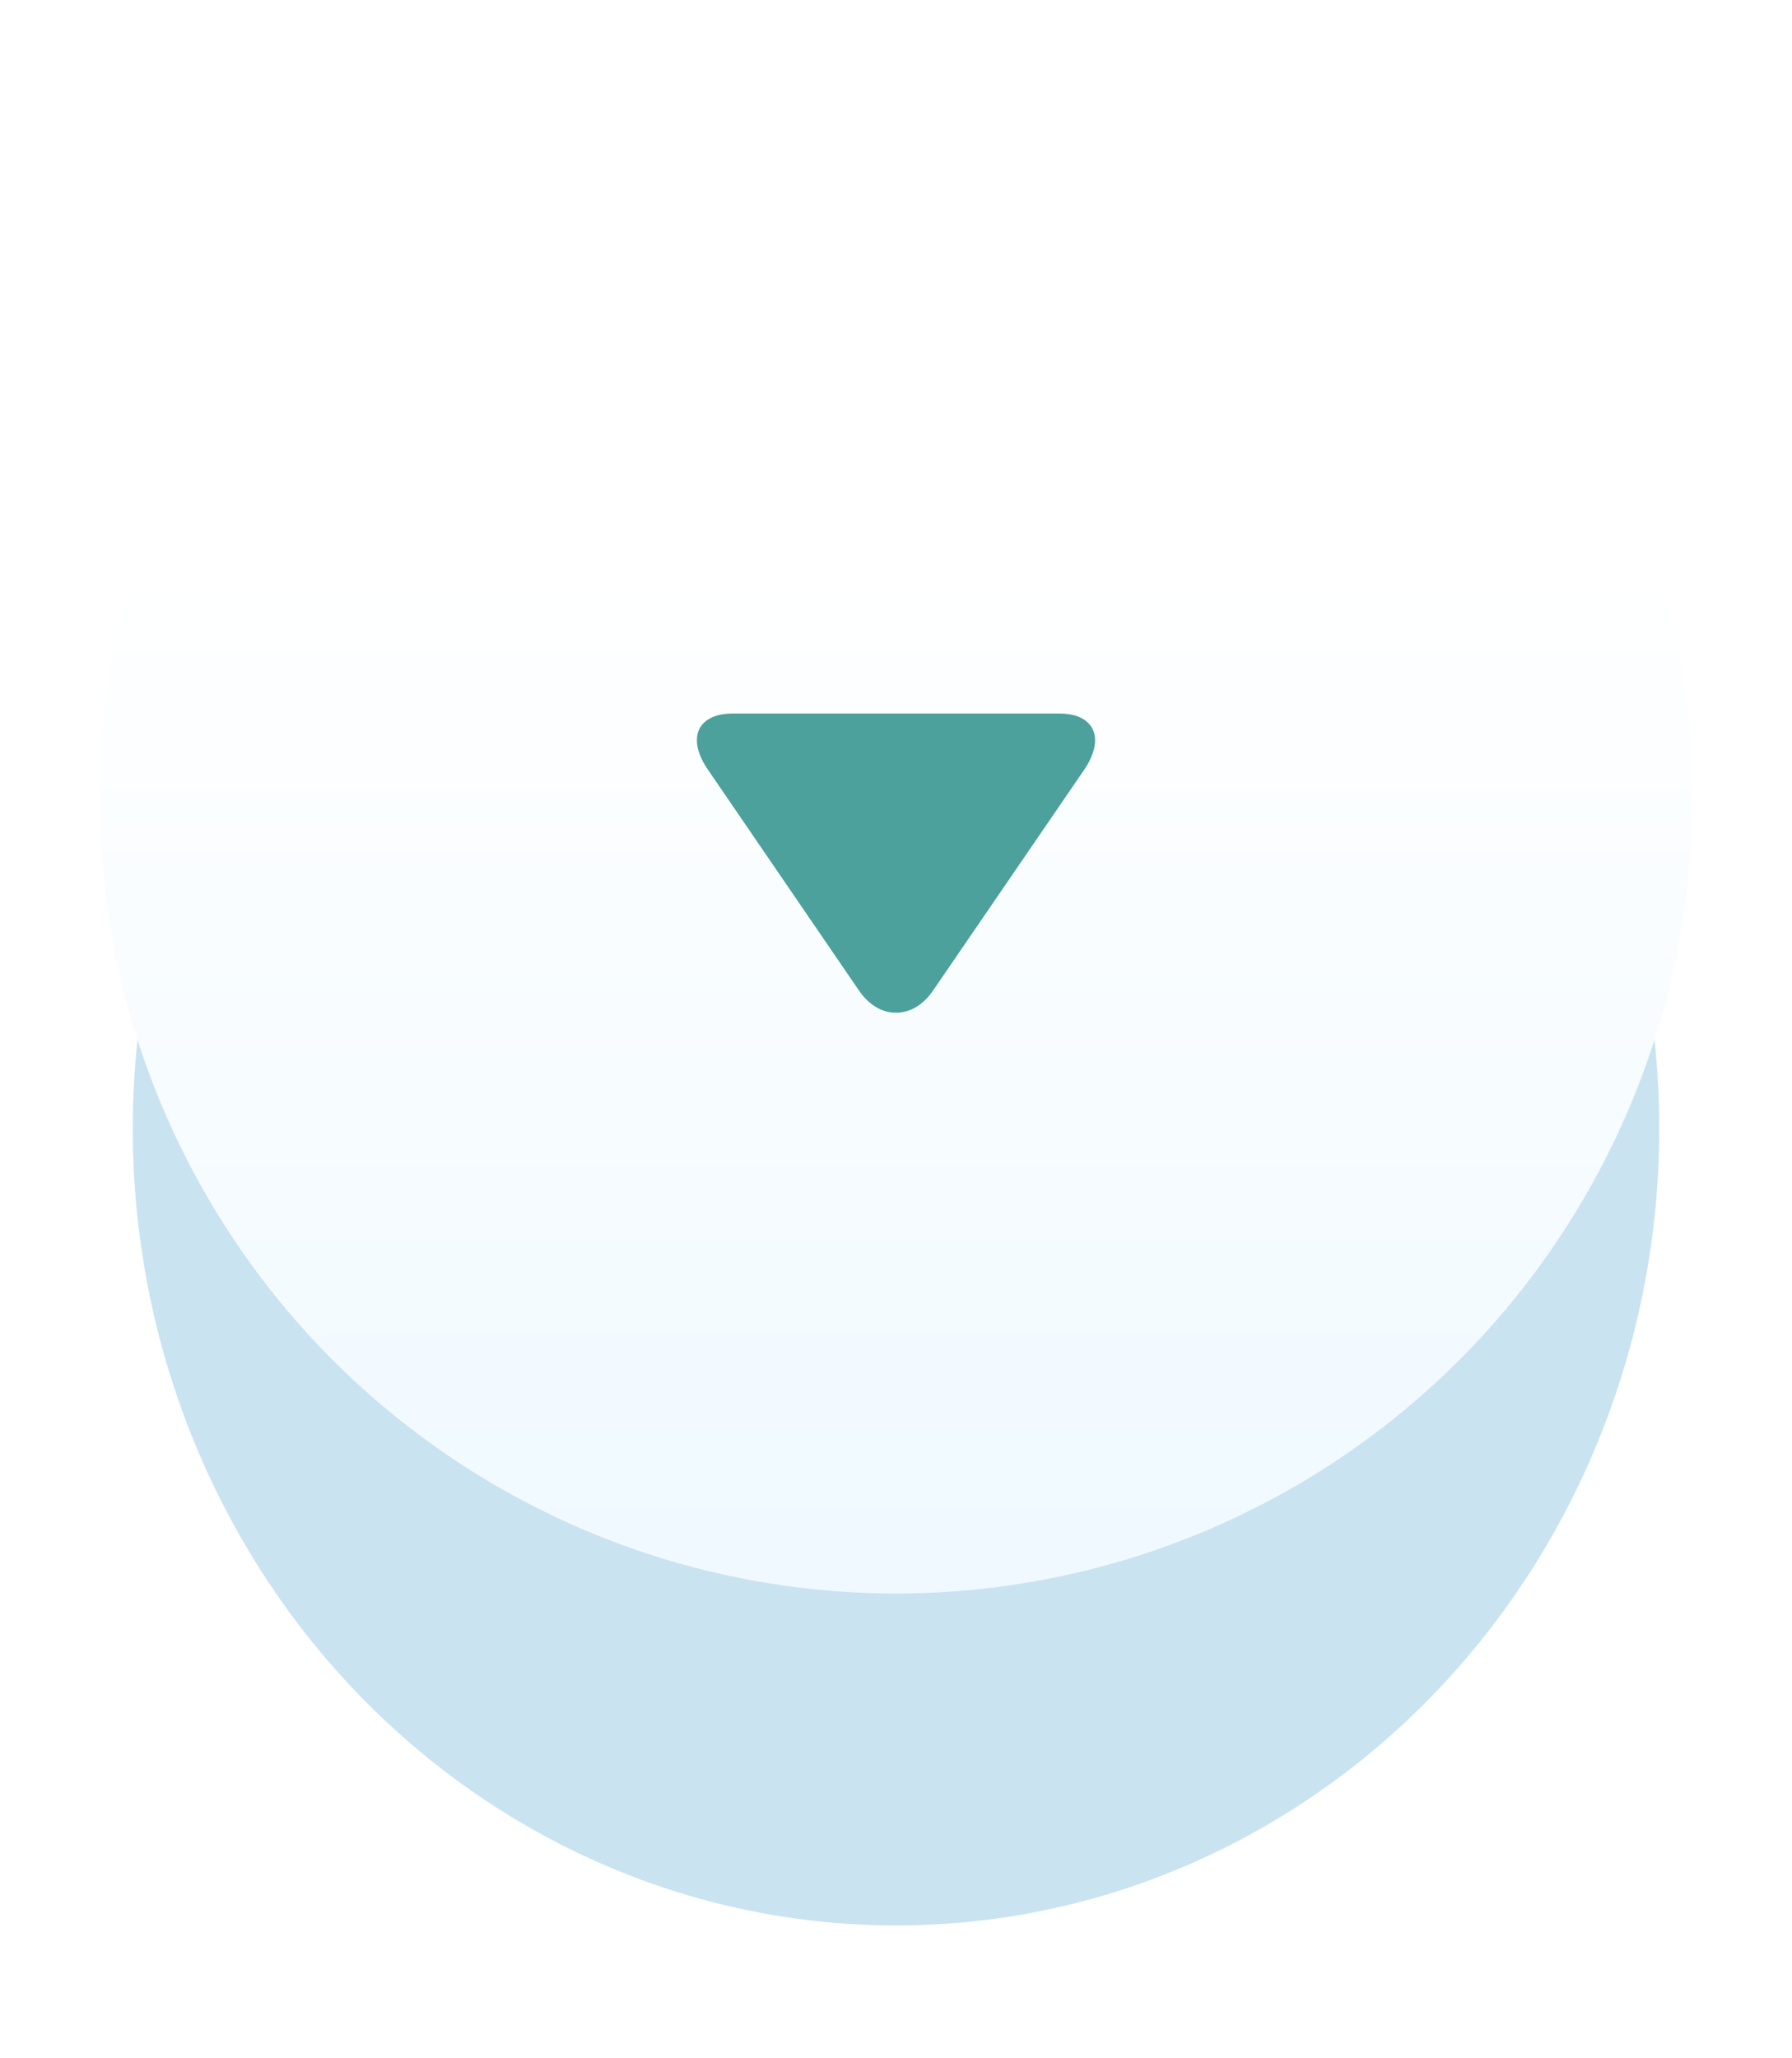 <svg width="54" height="62" viewBox="0 0 54 62" fill="none" xmlns="http://www.w3.org/2000/svg">
<g filter="url(#filter0_d)">
<ellipse cx="27" cy="28" rx="23" ry="24" fill="#CAE3F1"/>
</g>
<circle cx="27" cy="24" r="24" fill="url(#paint0_linear)"/>
<path d="M28.114 29.842L32.678 23.177C32.888 22.869 33 22.558 33 22.301C33 21.802 32.6 21.494 31.93 21.494L22.068 21.494C21.399 21.494 21 21.802 21 22.299C21 22.557 21.112 22.863 21.323 23.171L25.886 29.84C26.18 30.269 26.576 30.506 27 30.506C27.425 30.506 27.82 30.271 28.114 29.842Z" fill="#4DA19C"/>
<defs>
<filter id="filter0_d" x="0" y="4" width="54" height="58" filterUnits="userSpaceOnUse" color-interpolation-filters="sRGB">
<feFlood flood-opacity="0" result="BackgroundImageFix"/>
<feColorMatrix in="SourceAlpha" type="matrix" values="0 0 0 0 0 0 0 0 0 0 0 0 0 0 0 0 0 0 127 0"/>
<feOffset dy="6"/>
<feGaussianBlur stdDeviation="2"/>
<feColorMatrix type="matrix" values="0 0 0 0 0.784 0 0 0 0 0.885 0 0 0 0 0.946 0 0 0 0.35 0"/>
<feBlend mode="normal" in2="BackgroundImageFix" result="effect1_dropShadow"/>
<feBlend mode="normal" in="SourceGraphic" in2="effect1_dropShadow" result="shape"/>
</filter>
<linearGradient id="paint0_linear" x1="27" y1="17" x2="27" y2="48" gradientUnits="userSpaceOnUse">
<stop stop-color="white"/>
<stop offset="1" stop-color="#EFF9FF"/>
</linearGradient>
</defs>
</svg>
